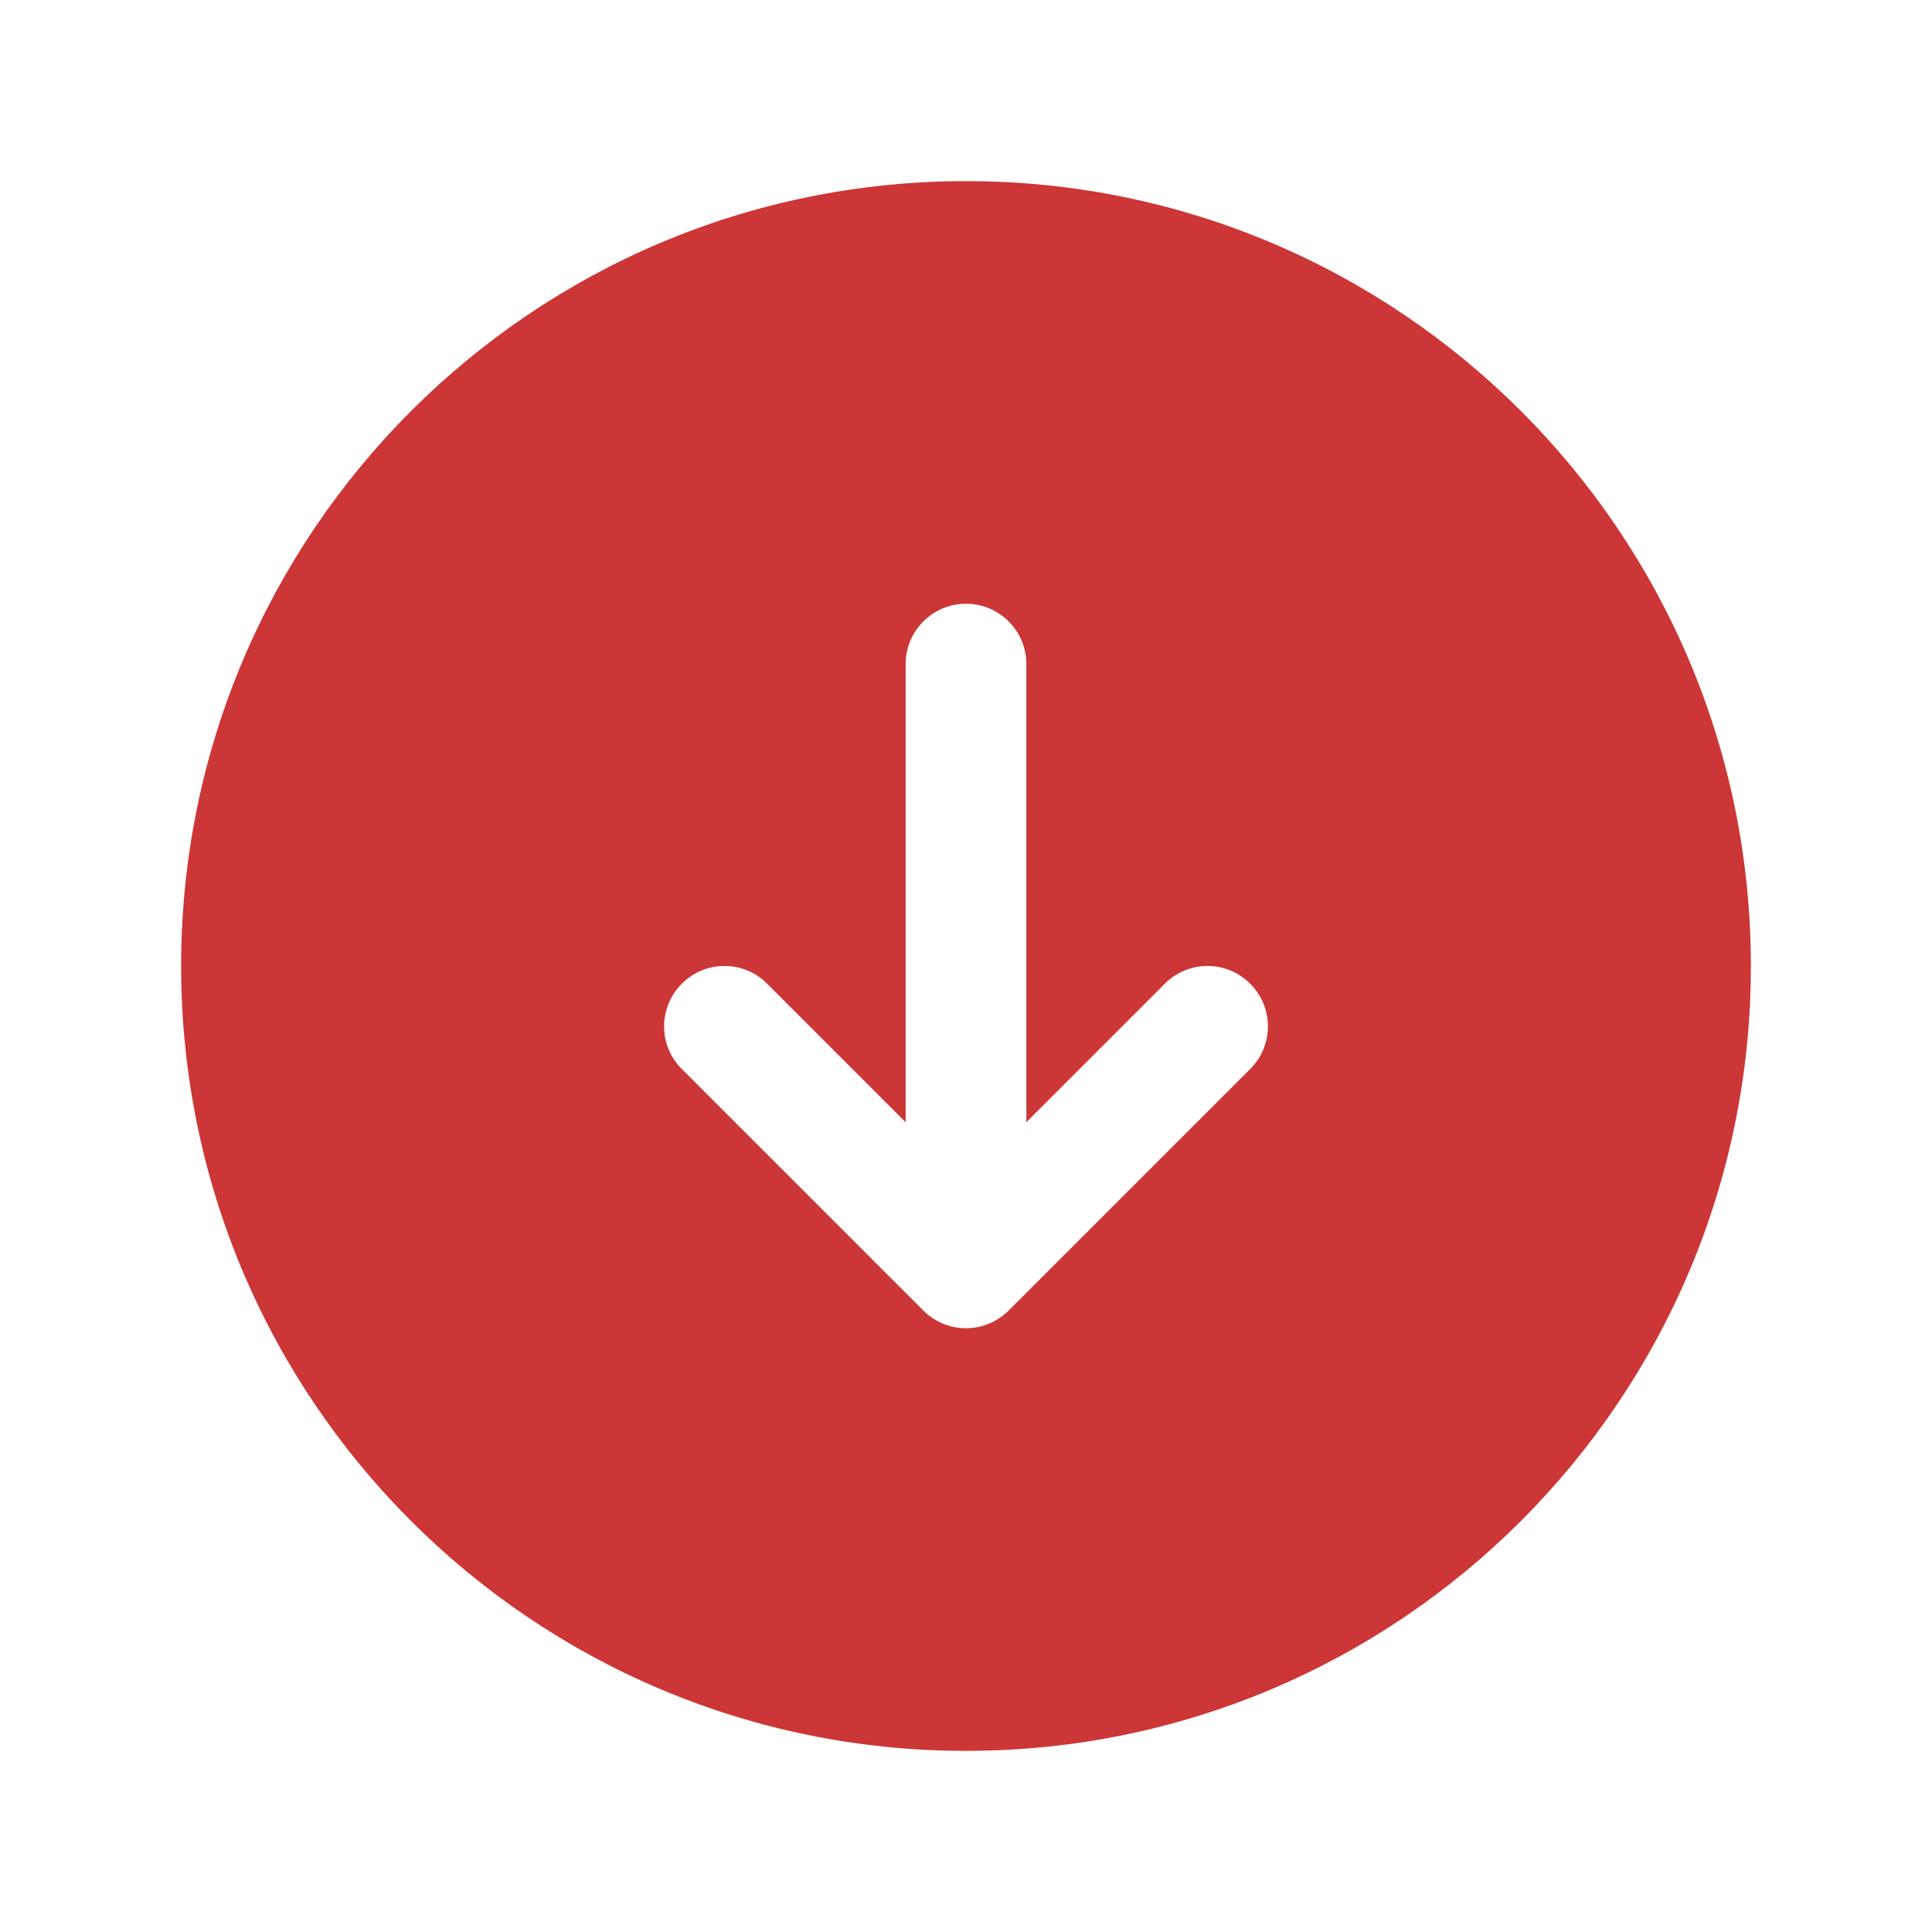 <svg width="12" height="12" viewBox="0 0 12 12" fill="none" xmlns="http://www.w3.org/2000/svg">
<g id="heroicons-solid/arrow-down-circle">
<path id="Subtract" fill-rule="evenodd" clip-rule="evenodd" d="M6 1.125C3.308 1.125 1.125 3.308 1.125 6C1.125 8.692 3.308 10.875 6 10.875C8.692 10.875 10.875 8.692 10.875 6C10.875 3.308 8.692 1.125 6 1.125ZM5.735 8.14C5.805 8.21 5.901 8.25 6 8.25C6.099 8.25 6.195 8.21 6.265 8.14L7.765 6.64C7.912 6.494 7.912 6.256 7.765 6.11C7.619 5.963 7.381 5.963 7.235 6.11L6.375 6.97L6.375 4.125C6.375 3.918 6.207 3.75 6 3.75C5.793 3.75 5.625 3.918 5.625 4.125L5.625 6.97L4.765 6.11C4.619 5.963 4.381 5.963 4.235 6.11C4.088 6.256 4.088 6.494 4.235 6.64L5.735 8.14Z" fill="#CD3636"/>
</g>
</svg>
